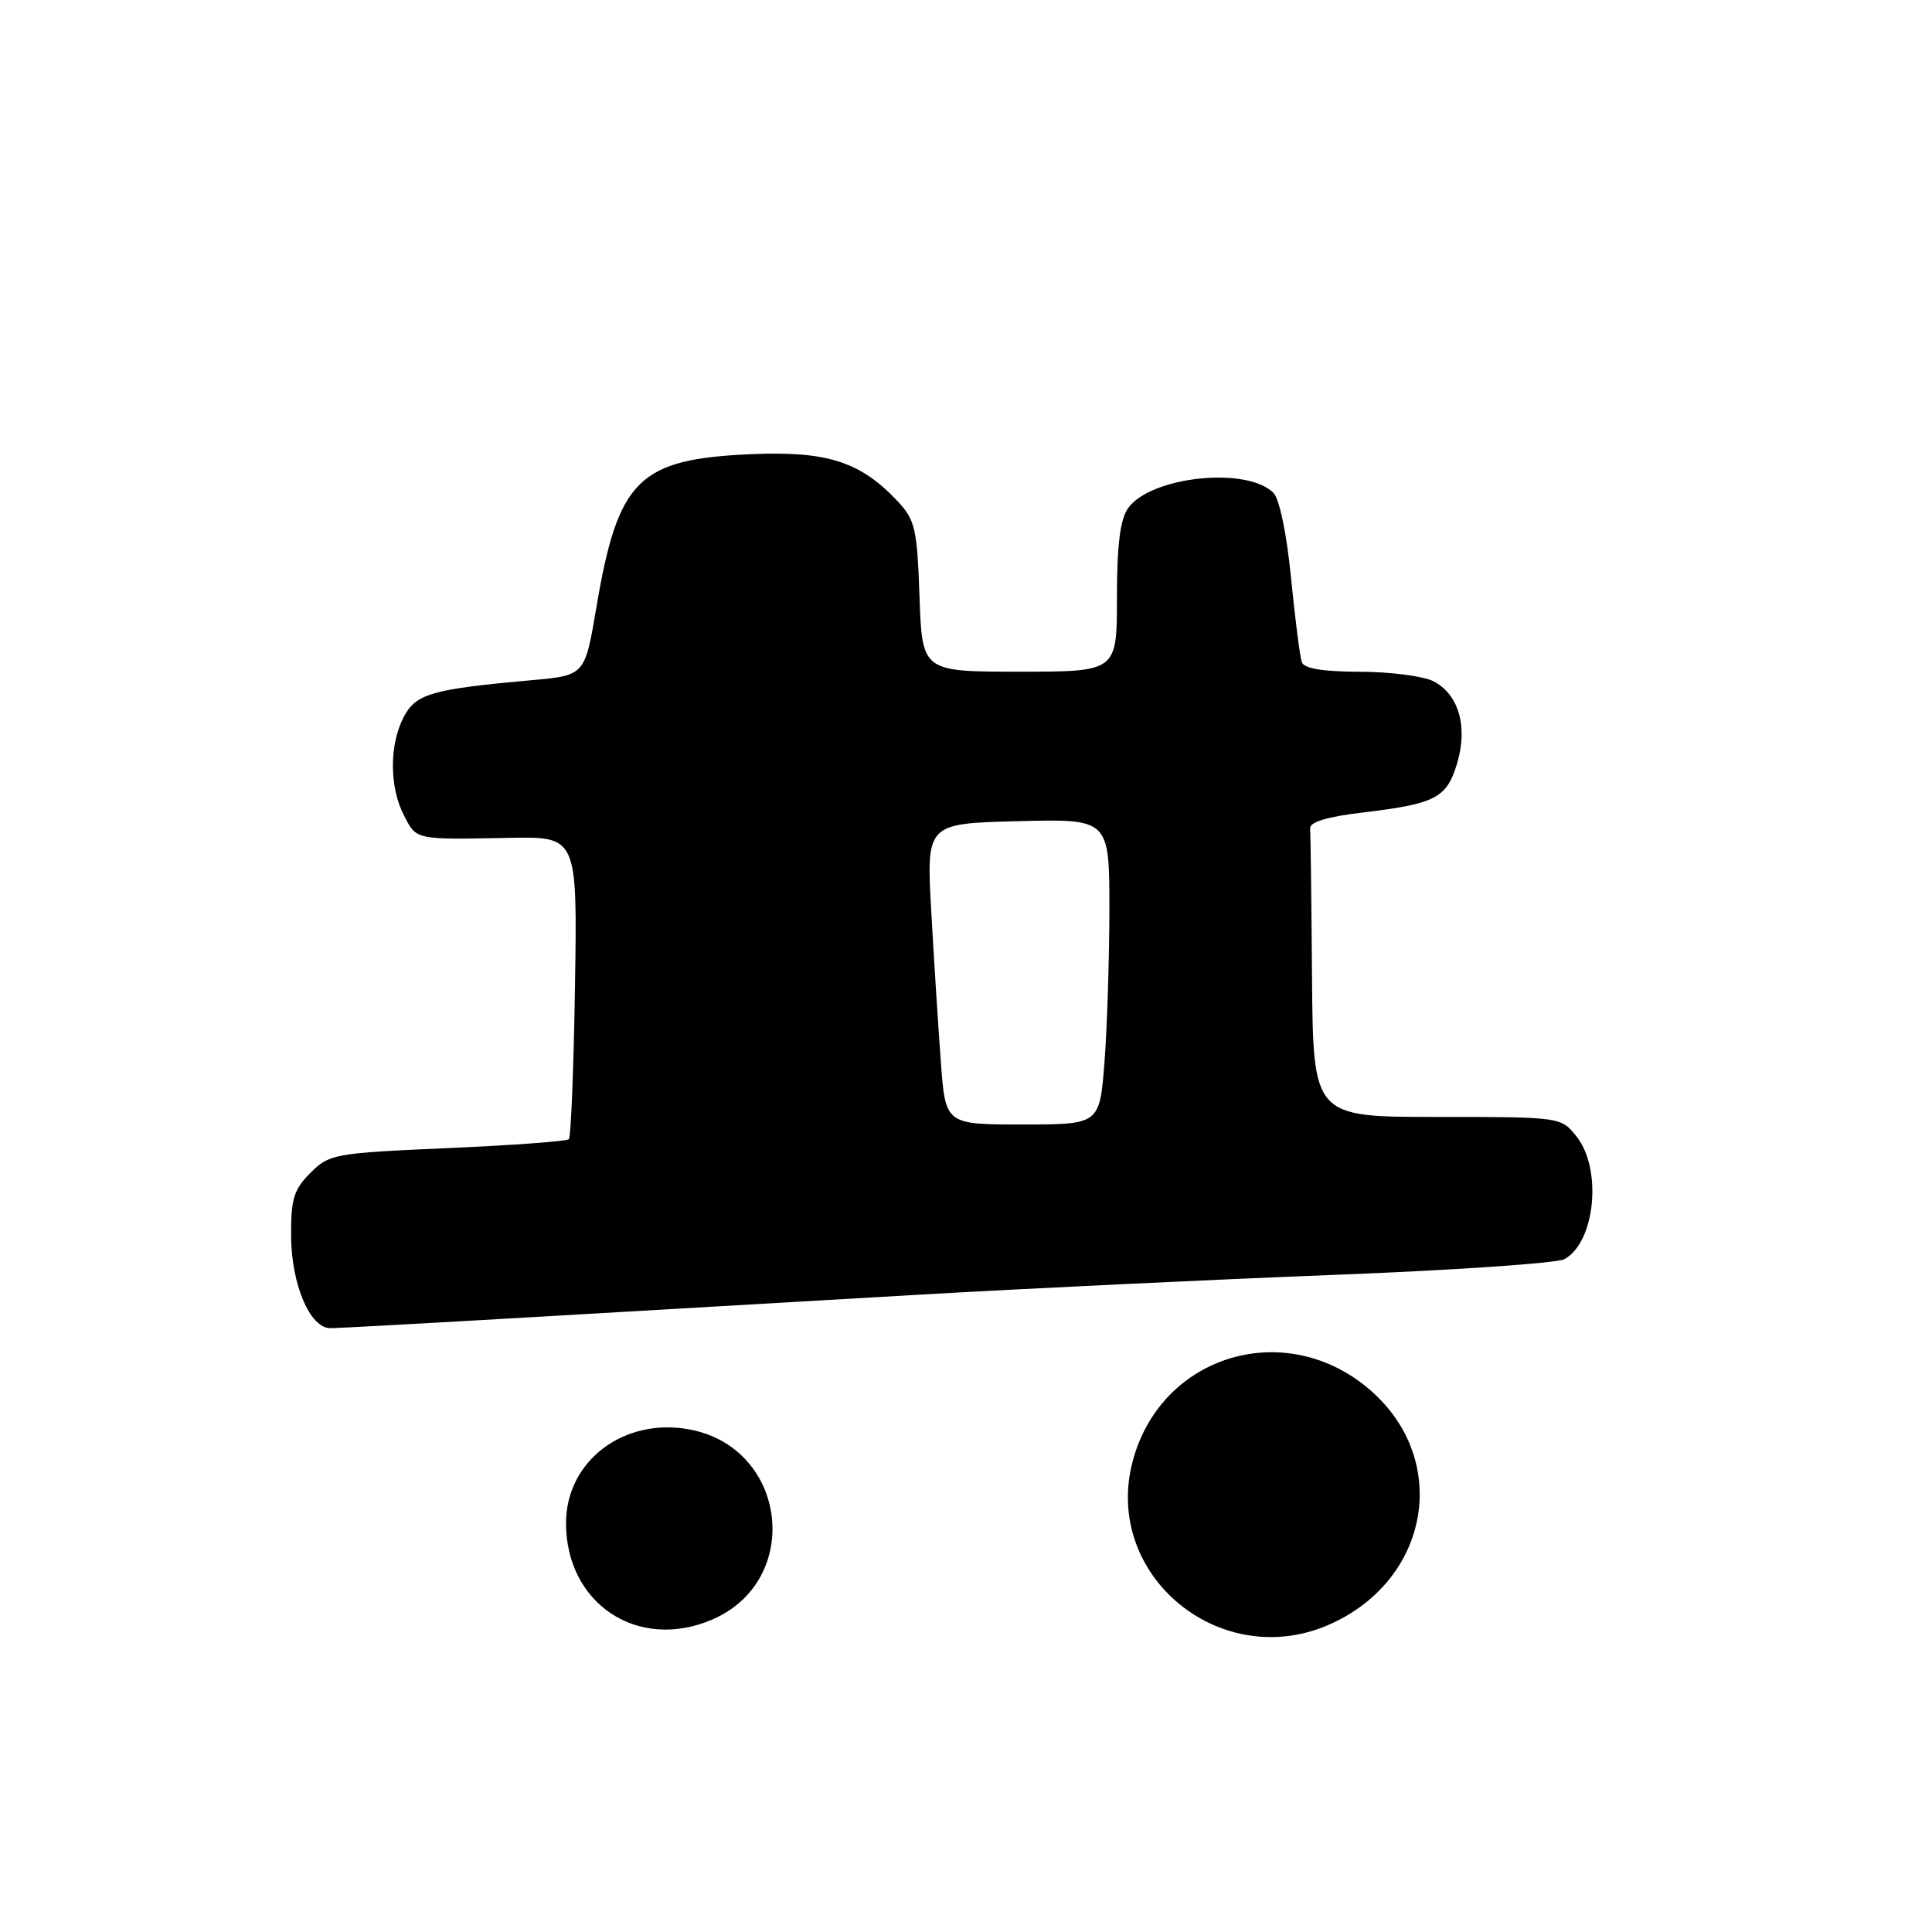 <?xml version="1.0" encoding="UTF-8" standalone="no"?>
<!DOCTYPE svg PUBLIC "-//W3C//DTD SVG 1.1//EN" "http://www.w3.org/Graphics/SVG/1.1/DTD/svg11.dtd" >
<svg xmlns="http://www.w3.org/2000/svg" xmlns:xlink="http://www.w3.org/1999/xlink" version="1.1" viewBox="0 0 256 256">
 <g >
 <path fill="currentColor"
d=" M 176.50 215.10 C 189.50 209.09 192.12 193.46 181.66 184.28 C 170.52 174.50 153.86 179.42 150.09 193.61 C 146.04 208.85 161.98 221.83 176.50 215.10 Z  M 94.28 214.64 C 106.43 209.50 104.40 191.85 91.37 189.41 C 82.66 187.78 75.00 193.59 75.00 201.83 C 75.01 212.50 84.48 218.79 94.28 214.64 Z  M 71.00 174.50 C 85.03 173.68 107.97 172.35 122.00 171.54 C 136.03 170.73 160.54 169.56 176.48 168.94 C 192.42 168.33 206.28 167.38 207.28 166.85 C 211.35 164.67 212.34 154.97 208.93 150.63 C 206.85 148.00 206.85 148.00 190.43 148.00 C 174.00 148.00 174.00 148.00 173.85 129.50 C 173.77 119.33 173.66 110.44 173.60 109.75 C 173.53 108.93 175.91 108.21 180.50 107.67 C 190.23 106.51 191.69 105.76 193.07 101.16 C 194.53 96.28 193.29 91.99 189.92 90.26 C 188.59 89.59 184.22 89.02 180.22 89.01 C 175.31 89.00 172.79 88.59 172.50 87.75 C 172.25 87.06 171.61 82.04 171.07 76.58 C 170.50 70.74 169.53 66.10 168.73 65.30 C 165.20 61.77 152.41 63.14 149.46 67.36 C 148.42 68.84 148.00 72.28 148.00 79.22 C 148.00 89.00 148.00 89.00 135.09 89.00 C 122.19 89.00 122.19 89.00 121.84 79.08 C 121.53 70.13 121.26 68.90 119.00 66.48 C 114.04 61.17 109.60 59.74 99.53 60.18 C 84.60 60.83 81.89 63.51 79.02 80.50 C 77.50 89.50 77.50 89.50 70.43 90.13 C 57.18 91.32 55.09 91.92 53.48 95.04 C 51.57 98.73 51.59 104.31 53.53 108.05 C 55.22 111.32 54.91 111.26 67.50 111.02 C 76.50 110.85 76.50 110.85 76.19 130.65 C 76.02 141.55 75.65 150.68 75.38 150.95 C 75.11 151.22 67.88 151.76 59.31 152.13 C 44.30 152.79 43.64 152.91 41.13 155.41 C 38.93 157.62 38.54 158.88 38.57 163.76 C 38.61 170.21 41.07 176.00 43.78 175.99 C 44.72 175.99 56.98 175.32 71.00 174.50 Z  M 124.67 140.75 C 124.33 136.21 123.76 127.24 123.40 120.81 C 122.74 109.12 122.74 109.12 134.87 108.81 C 147.00 108.50 147.00 108.50 147.00 120.50 C 146.99 127.10 146.70 136.21 146.35 140.75 C 145.70 149.00 145.70 149.00 135.49 149.00 C 125.28 149.00 125.28 149.00 124.67 140.75 Z "/>
</g>
</svg>